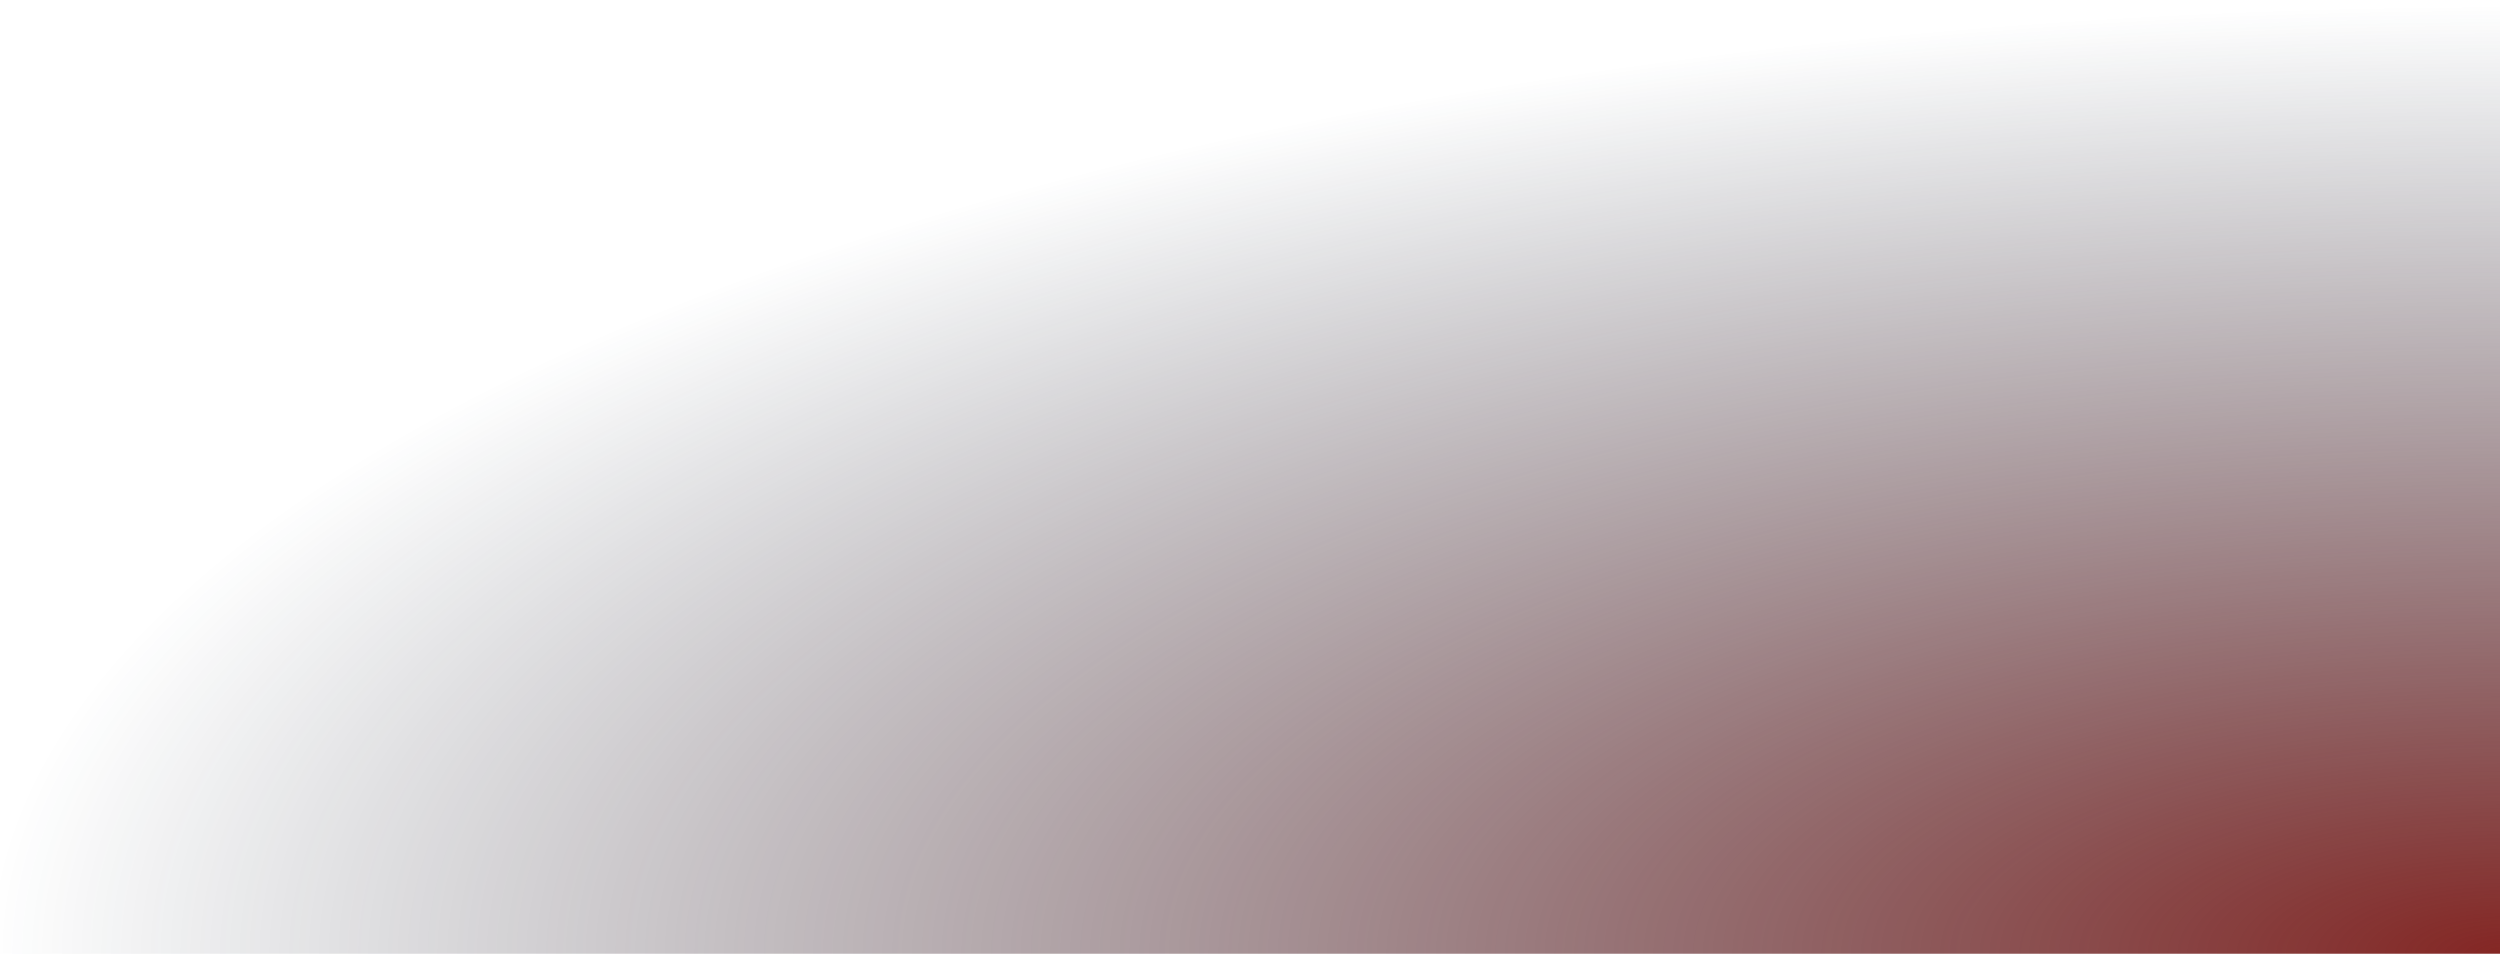 <?xml version="1.0" encoding="utf-8"?>
<!-- Generator: Adobe Illustrator 24.3.0, SVG Export Plug-In . SVG Version: 6.00 Build 0)  -->
<svg version="1.1" id="Layer_1" xmlns="http://www.w3.org/2000/svg" xmlns:xlink="http://www.w3.org/1999/xlink" x="0px" y="0px"
	 viewBox="0 0 1384 528" style="enable-background:new 0 0 1384 528;" xml:space="preserve">
<style type="text/css">
	.st0{fill:url(#SVGID_1_);}
</style>
<radialGradient id="SVGID_1_" cx="-267.521" cy="804.807" r="1" gradientTransform="matrix(3.233068e-14 -528 -1384 -8.474557e-14 1115237 -140723)" gradientUnits="userSpaceOnUse">
	<stop  offset="0" style="stop-color:#842623"/>
	<stop  offset="1" style="stop-color:#172536;stop-opacity:0"/>
</radialGradient>
<path class="st0" d="M0,528h1384V0L0,0L0,528z"/>
</svg>
